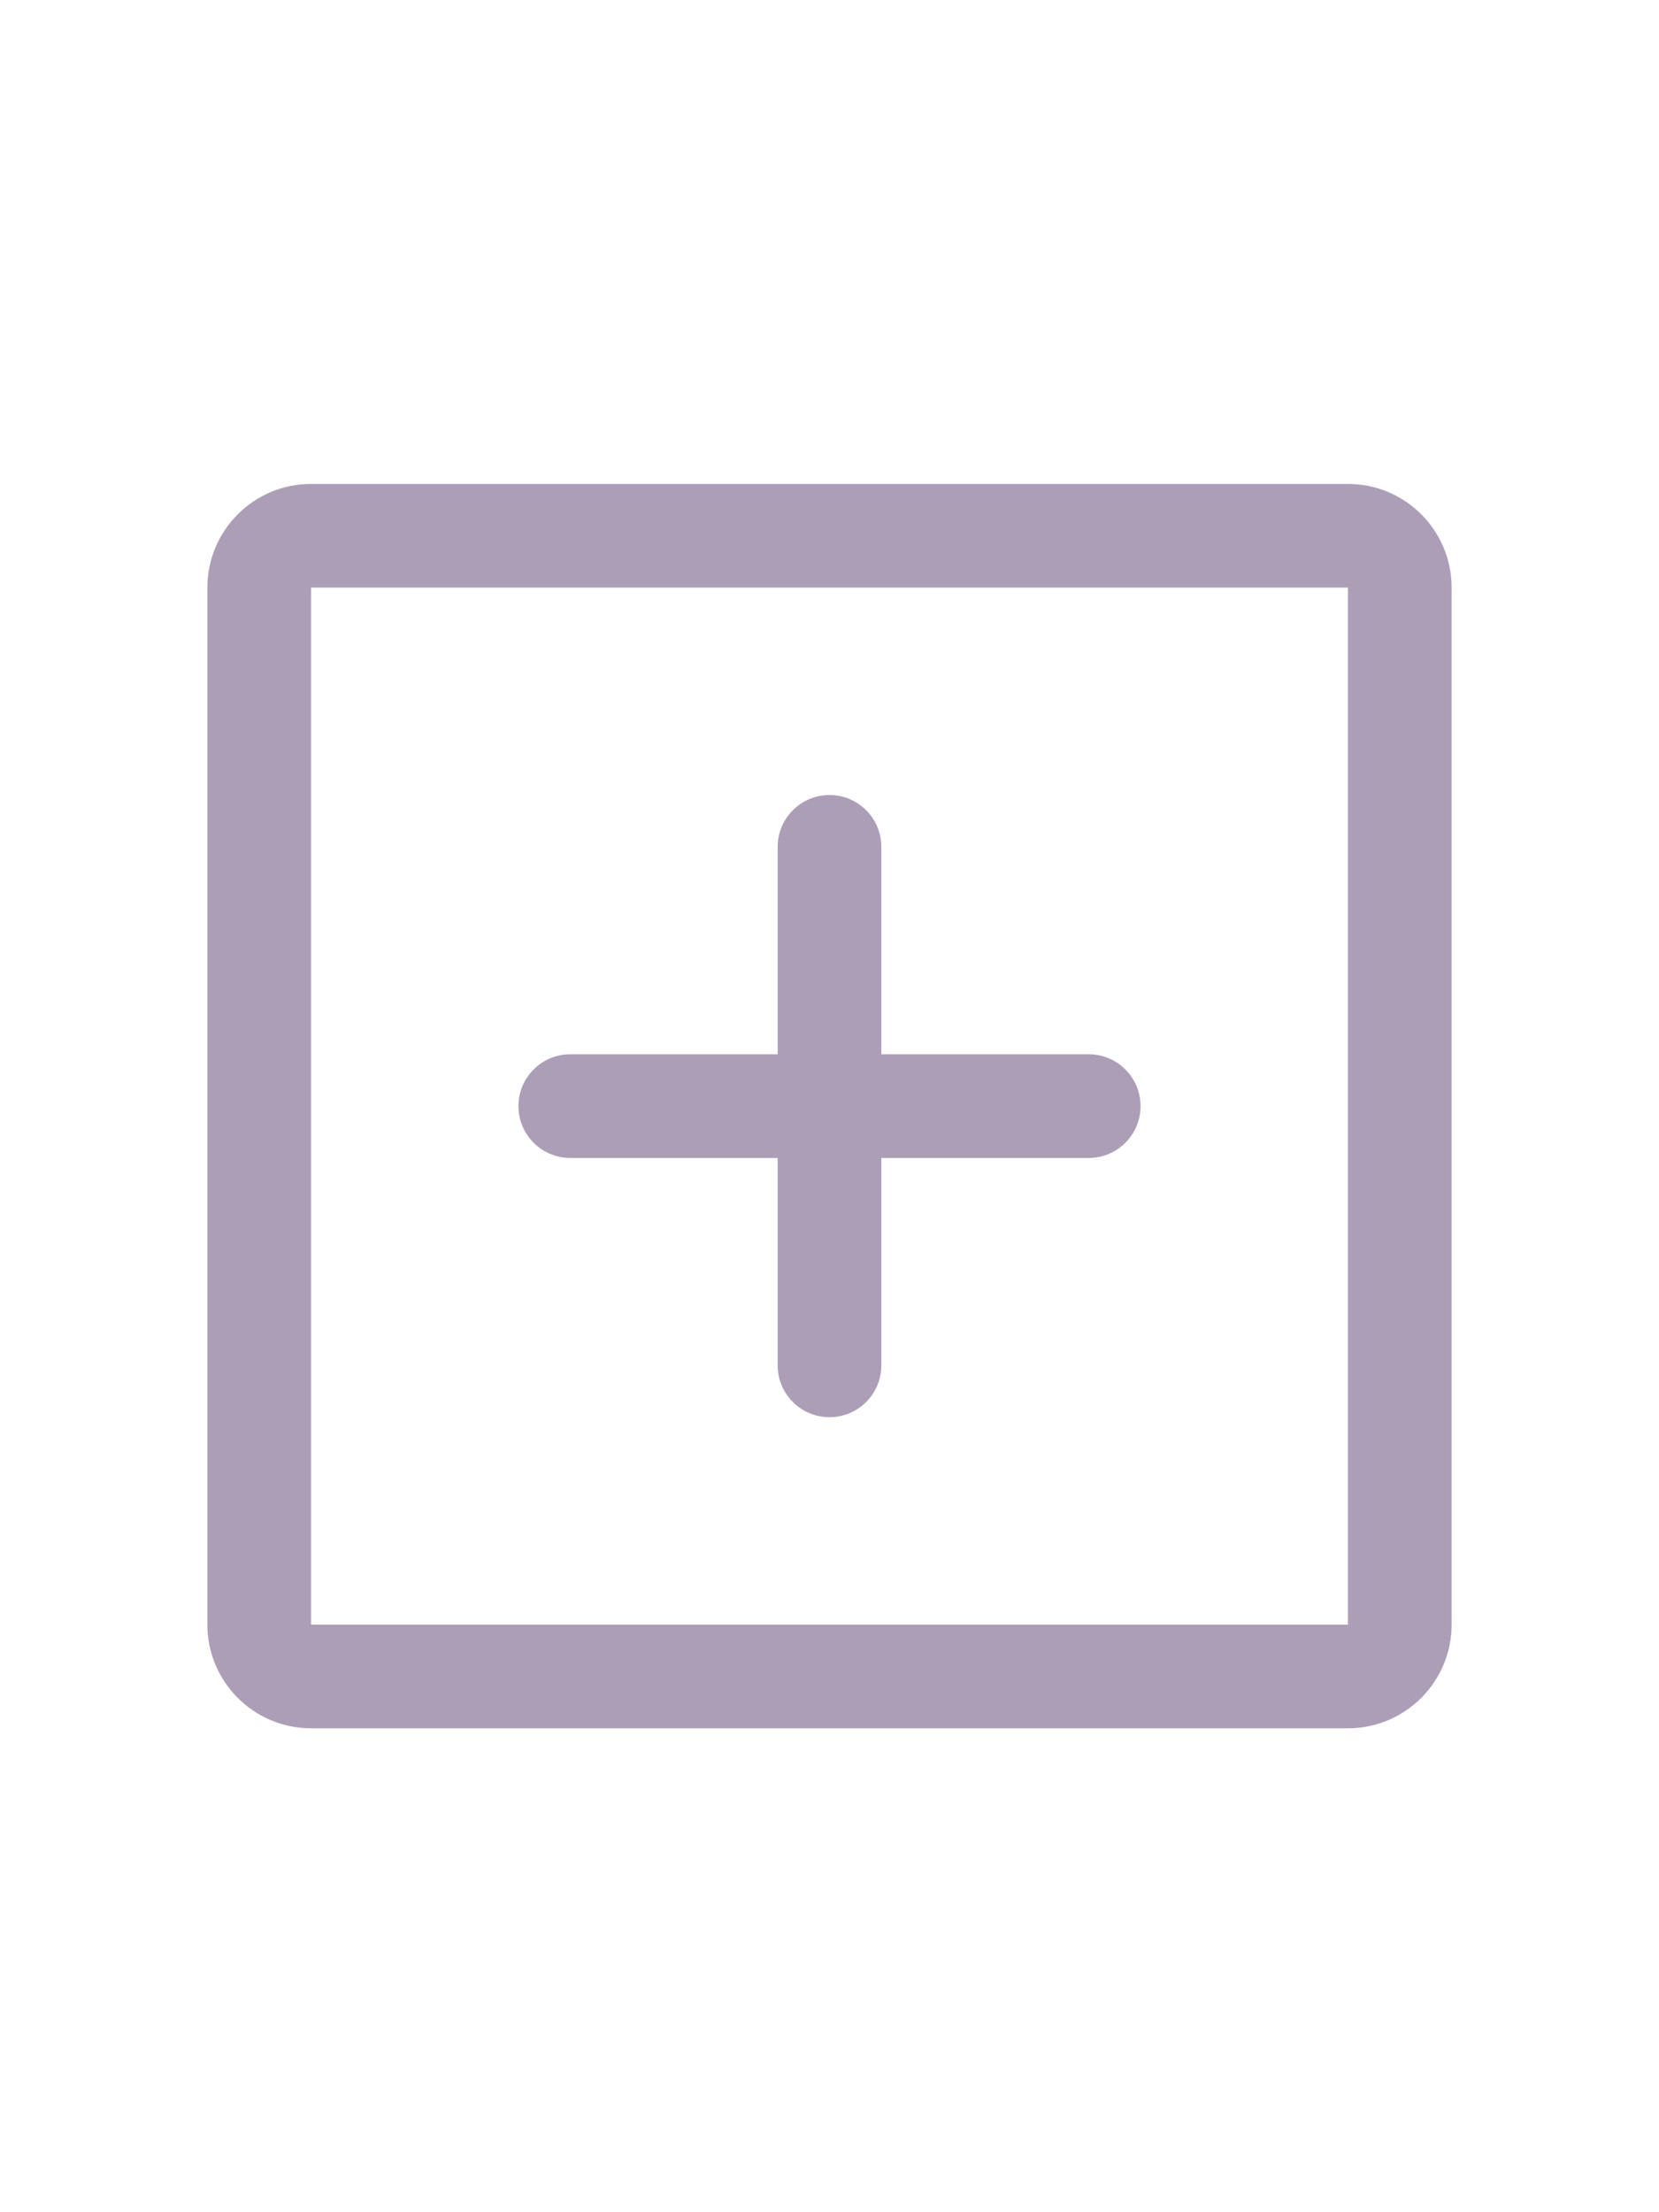 <svg width="24" height="32" viewBox="0 0 24 32" fill="none" xmlns="http://www.w3.org/2000/svg">
<g clip-path="url(#clip0_35_89)">
<path fill-rule="evenodd" clip-rule="evenodd" d="M19.5 7H4.5C3.672 7 3 7.672 3 8.5V23.5C3 24.328 3.672 25 4.5 25H19.5C20.328 25 21 24.328 21 23.5V8.5C21 7.672 20.328 7 19.5 7ZM19.5 23.5H4.5V8.5H19.5V23.5ZM16.5 16C16.5 16.414 16.164 16.75 15.75 16.75H12.75V19.75C12.75 20.164 12.414 20.5 12 20.5C11.586 20.5 11.25 20.164 11.25 19.75V16.75H8.25C7.836 16.75 7.5 16.414 7.5 16C7.5 15.586 7.836 15.25 8.25 15.25H11.25V12.25C11.25 11.836 11.586 11.5 12 11.5C12.414 11.5 12.75 11.836 12.75 12.25V15.25H15.75C16.164 15.25 16.5 15.586 16.5 16Z" fill="#AD9EB8"/>
</g>
<defs>
<clipPath id="clip0_35_89">
<rect width="24" height="24" fill="white" transform="translate(0 4)"/>
</clipPath>
</defs>
</svg>
